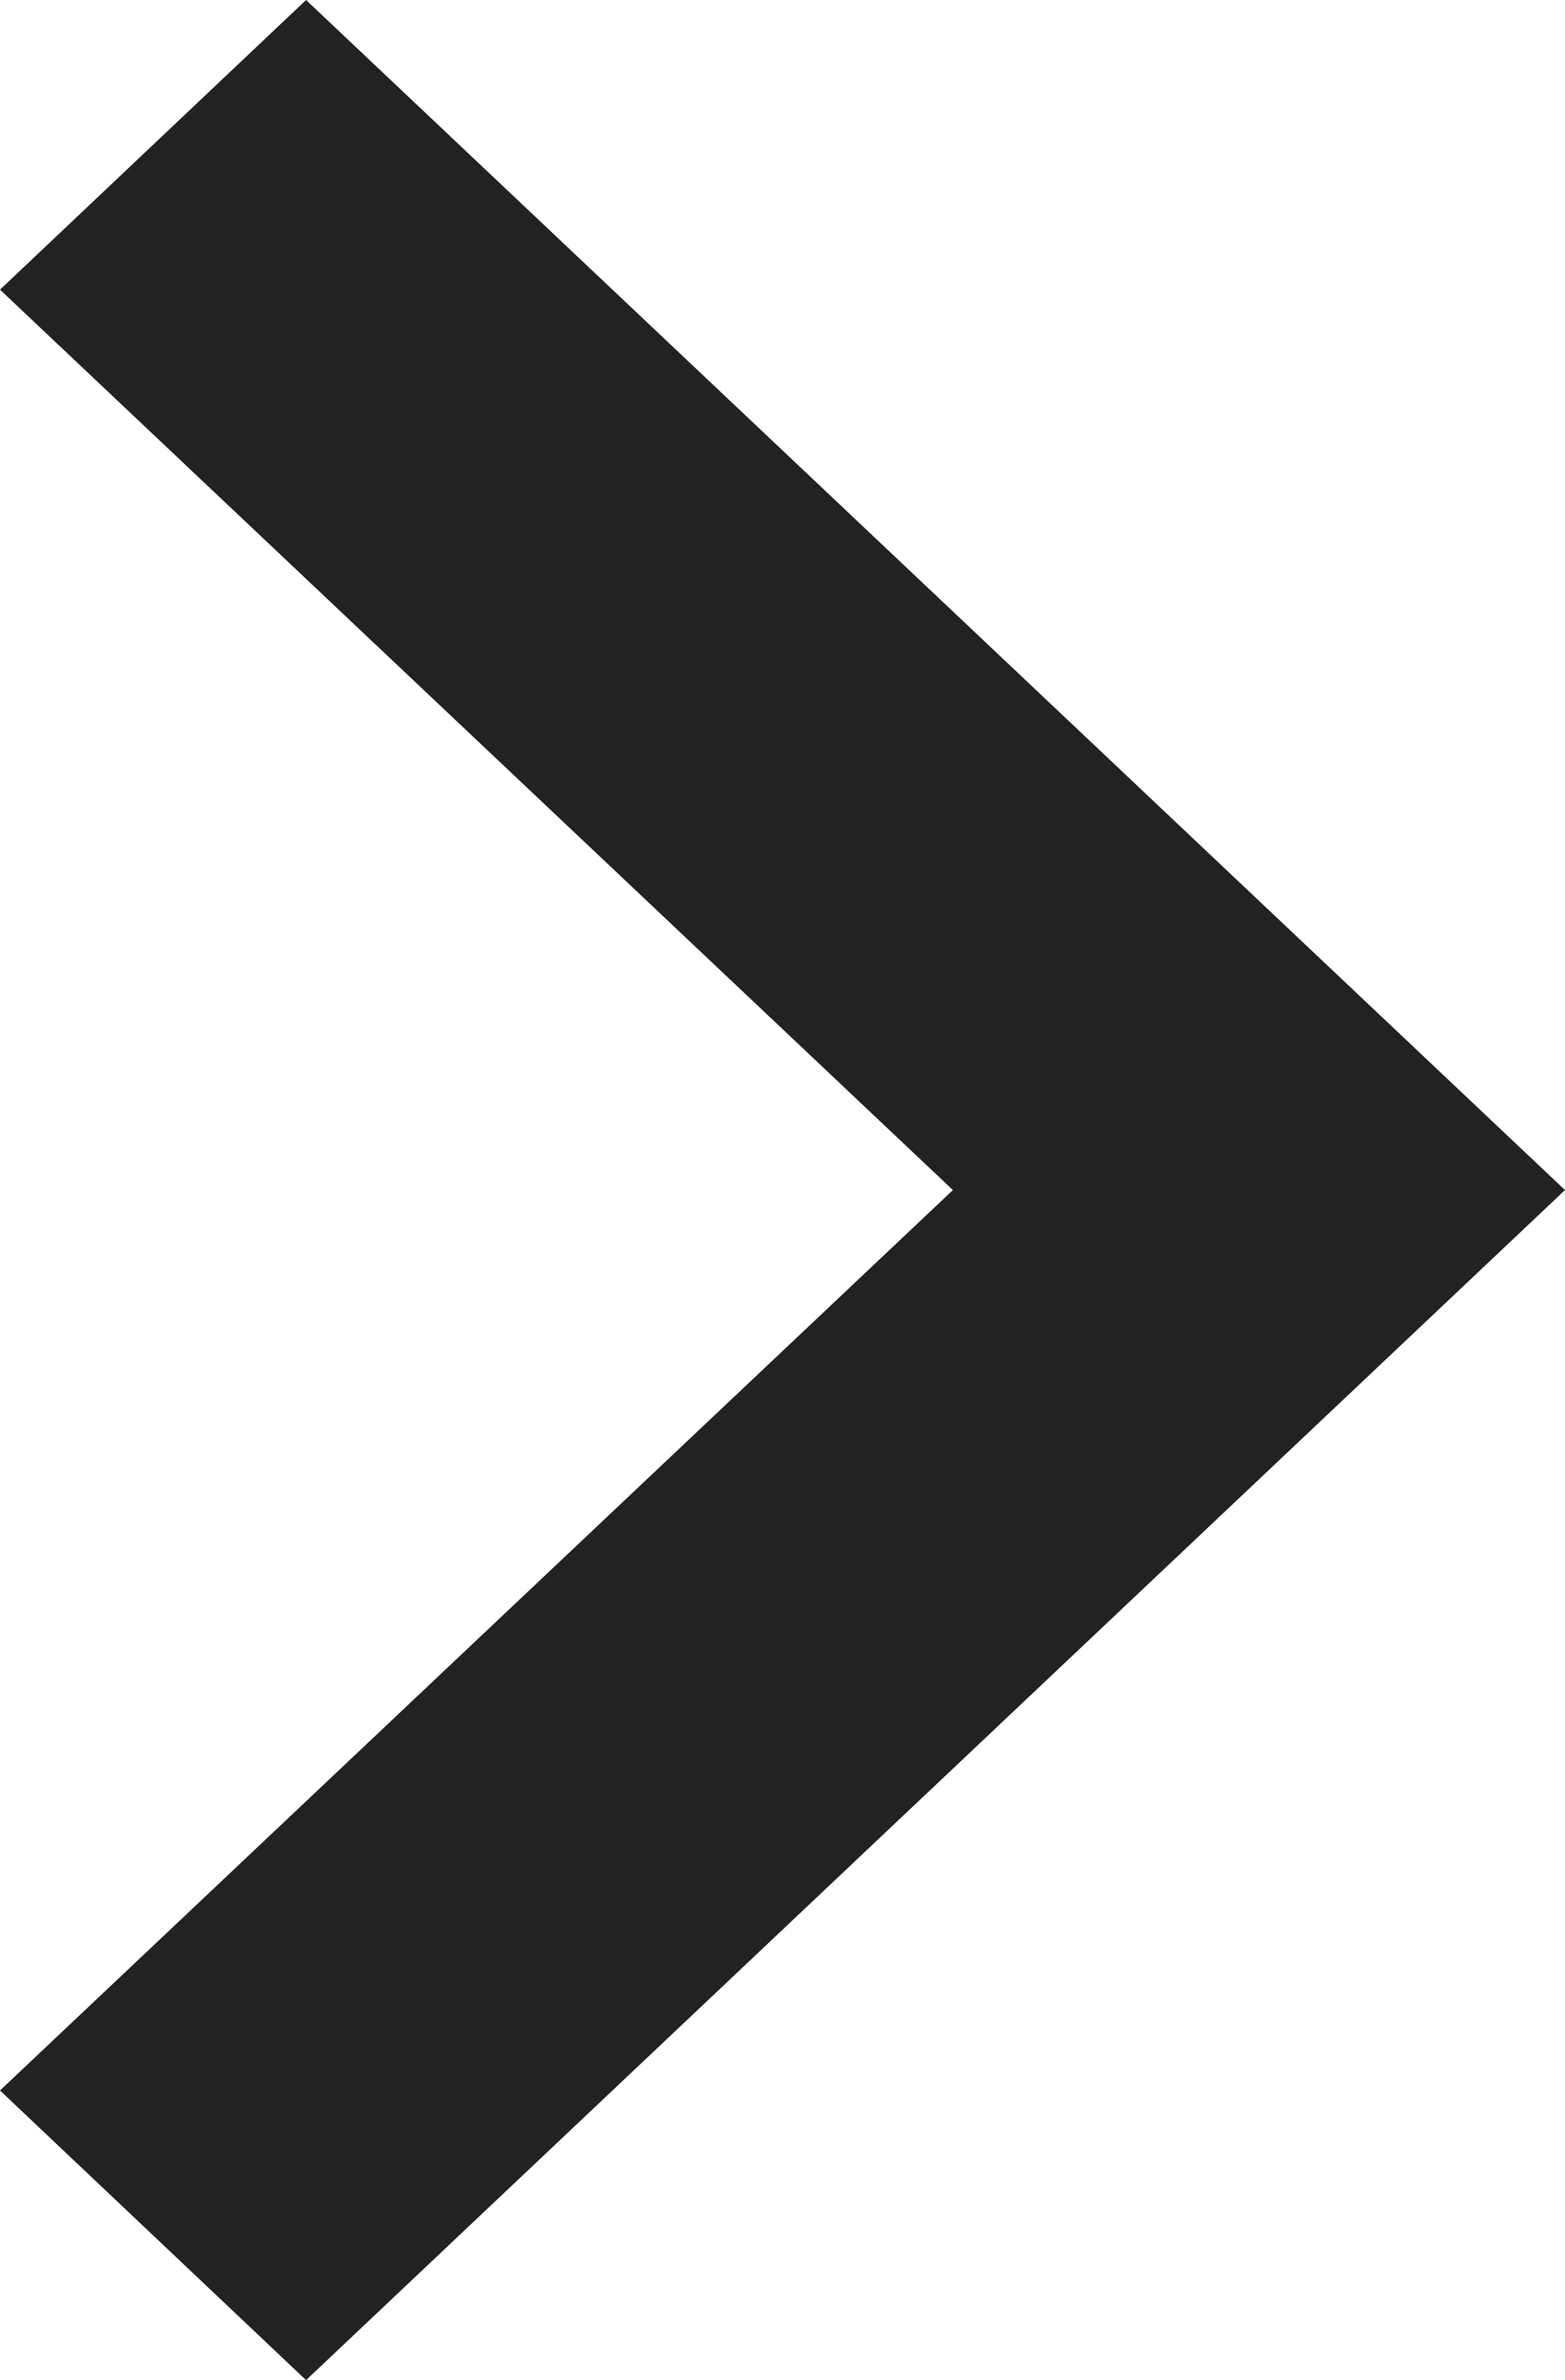 <svg xmlns="http://www.w3.org/2000/svg" viewBox="0 0 9.46 14.38"><defs><style>.cls-1{fill:#212222;}</style></defs><title>icon_arrow-right-16px</title><g id="icon_arrow-right-"><path class="cls-1" d="M1.85,14.38,0,12.63,5.76,7.19,0,1.75,1.85,0,9.46,7.19Z"/></g></svg>
